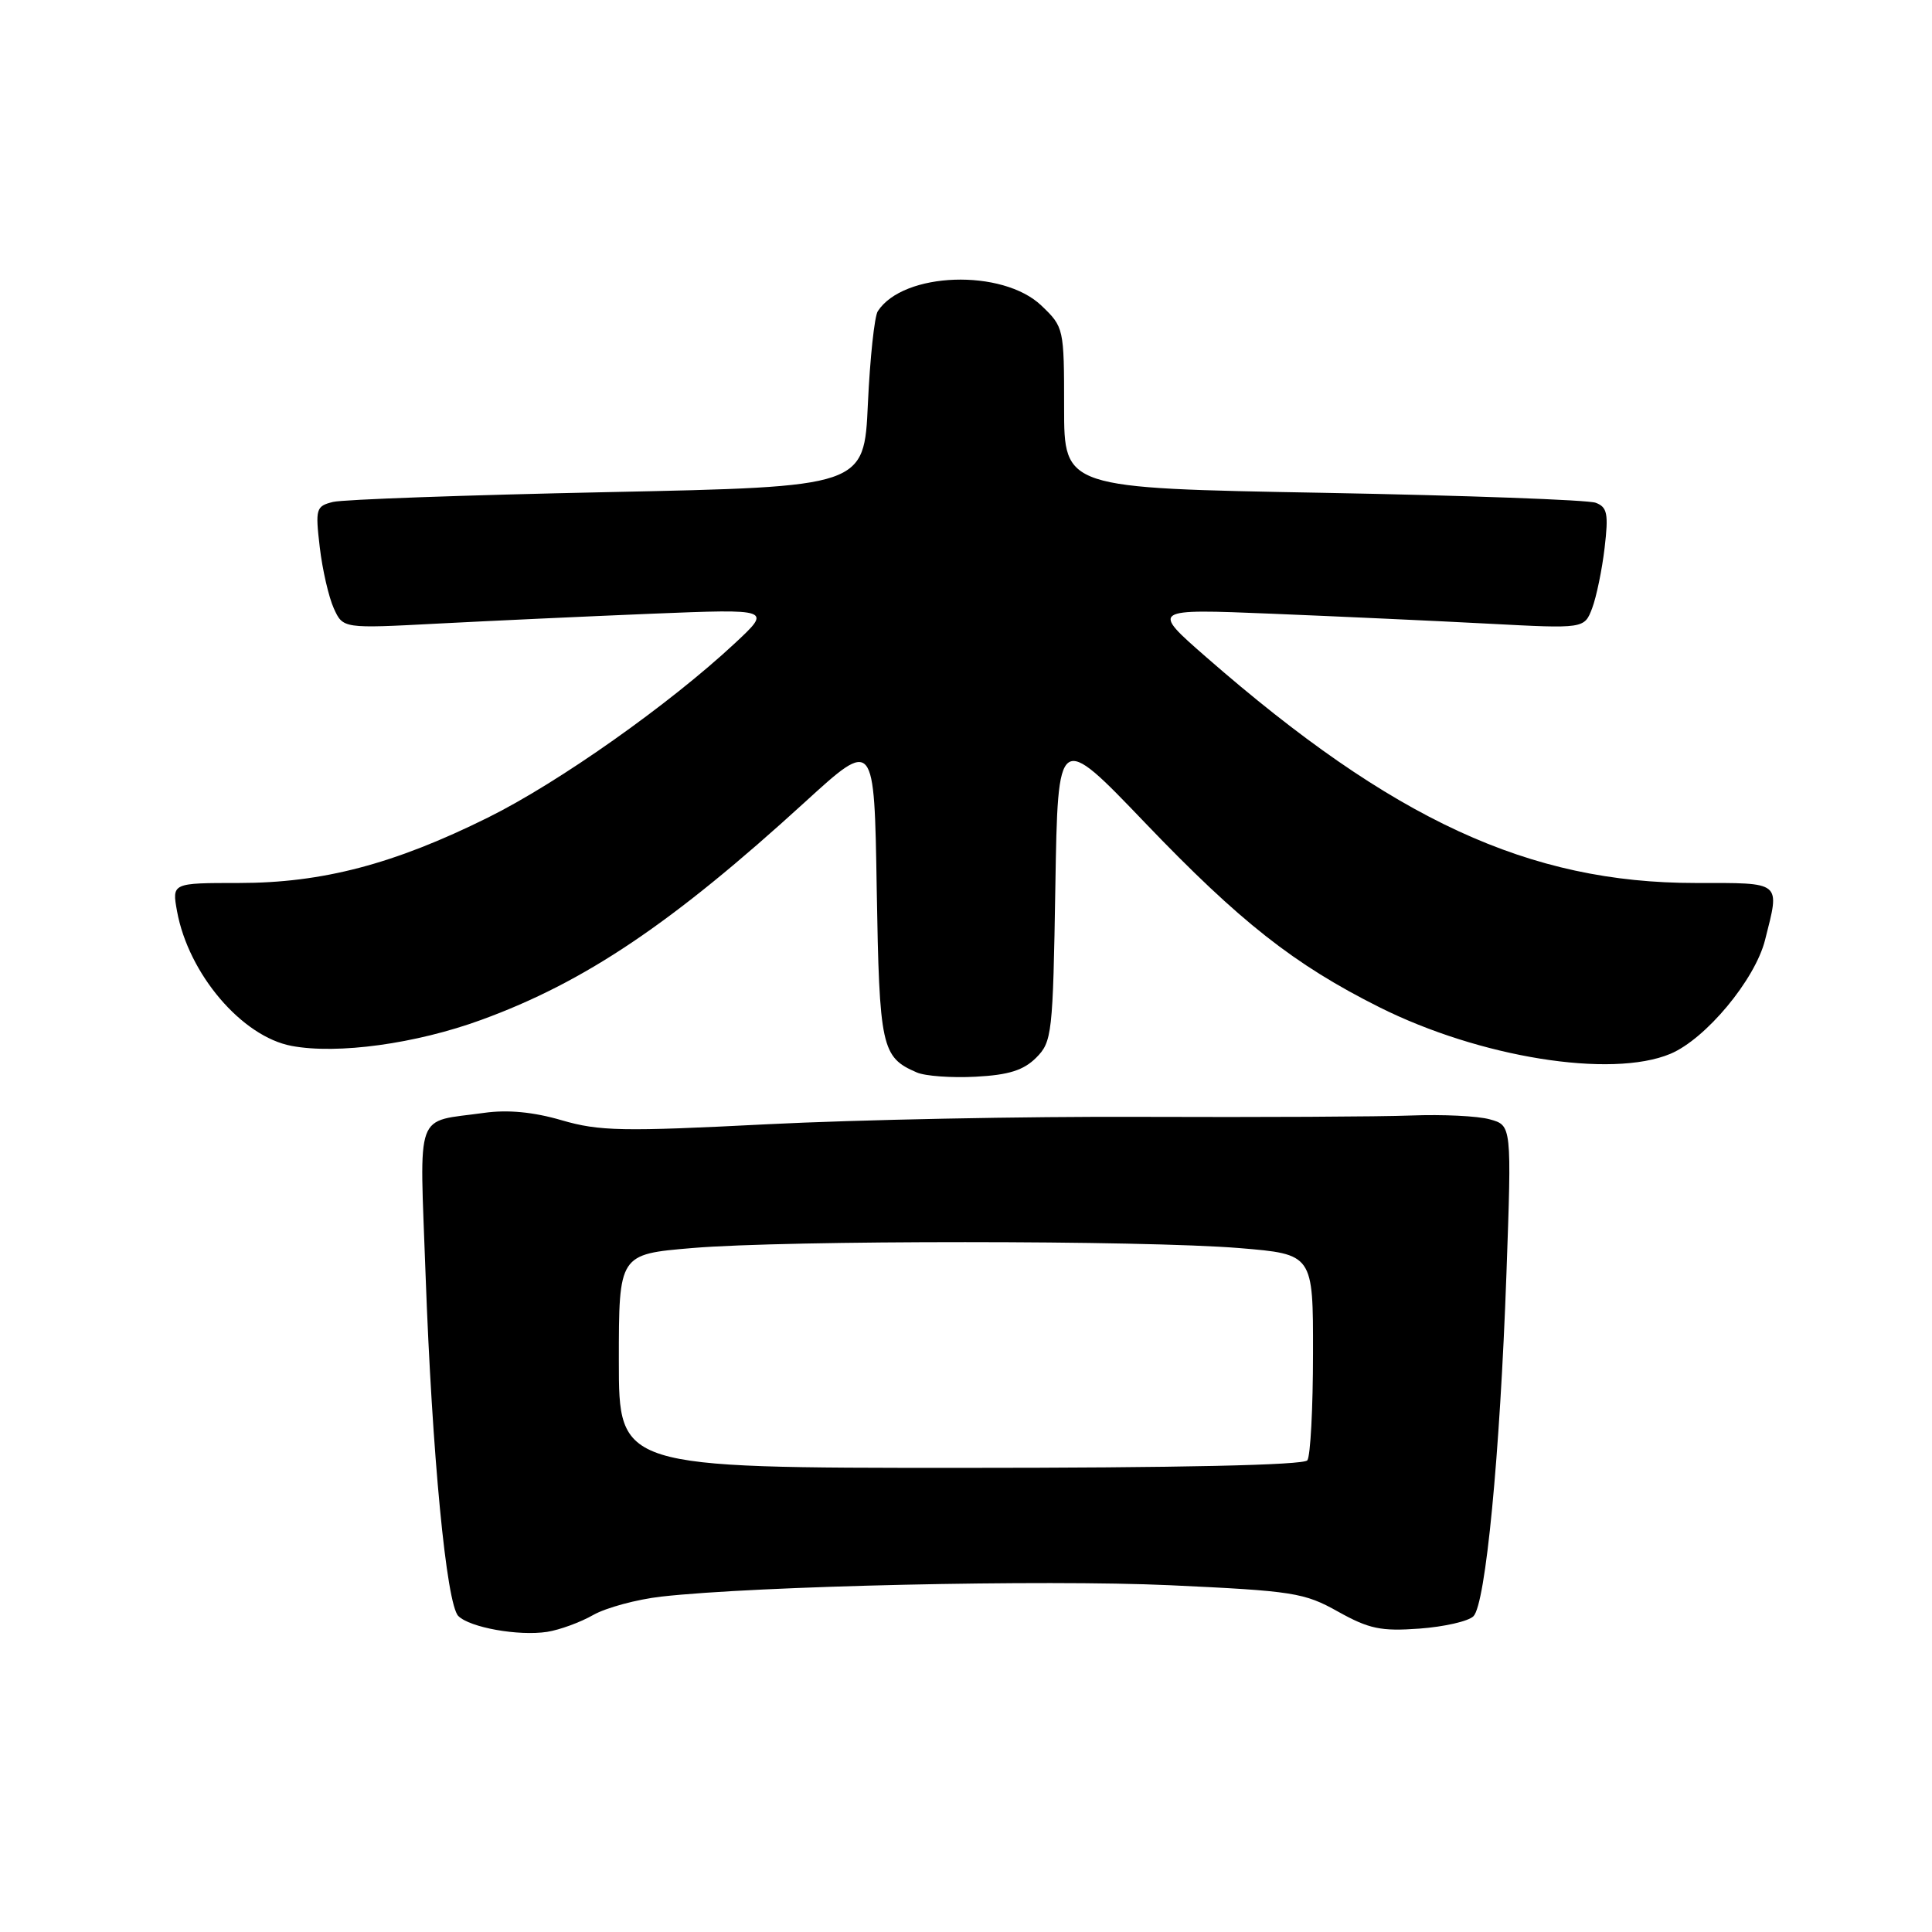 <?xml version="1.0" encoding="UTF-8" standalone="no"?>
<!DOCTYPE svg PUBLIC "-//W3C//DTD SVG 1.1//EN" "http://www.w3.org/Graphics/SVG/1.1/DTD/svg11.dtd" >
<svg xmlns="http://www.w3.org/2000/svg" xmlns:xlink="http://www.w3.org/1999/xlink" version="1.1" viewBox="0 0 256 256">
 <g >
 <path fill="currentColor"
d=" M 78.61 213.99 C 80.33 213.02 84.38 211.93 87.61 211.56 C 100.17 210.14 138.33 209.29 155.00 210.05 C 171.36 210.81 172.81 211.03 177.30 213.55 C 181.41 215.84 182.98 216.17 188.07 215.80 C 191.35 215.56 194.57 214.83 195.24 214.16 C 196.85 212.55 198.75 192.91 199.61 168.81 C 200.31 149.12 200.31 149.12 197.41 148.32 C 195.81 147.87 191.12 147.65 187.00 147.81 C 182.88 147.97 166.84 148.05 151.36 147.99 C 135.89 147.92 113.51 148.37 101.64 148.97 C 82.48 149.95 79.41 149.89 74.43 148.44 C 70.67 147.34 67.27 147.02 64.15 147.46 C 54.84 148.77 55.60 146.68 56.39 168.87 C 57.25 192.73 59.15 212.55 60.73 214.13 C 62.26 215.66 68.71 216.81 72.50 216.23 C 74.15 215.97 76.90 214.97 78.61 213.99 Z  M 137.29 140.16 C 139.40 138.05 139.52 137.04 139.84 117.46 C 140.18 96.97 140.18 96.97 151.75 109.05 C 164.29 122.14 171.48 127.80 182.75 133.45 C 196.07 140.12 213.48 142.92 221.33 139.64 C 226.02 137.67 232.55 129.83 233.88 124.55 C 235.86 116.70 236.22 117.00 224.66 117.00 C 202.63 117.00 184.57 108.67 159.85 87.09 C 152.50 80.67 152.50 80.67 168.50 81.32 C 177.30 81.68 190.22 82.27 197.22 82.64 C 209.93 83.31 209.93 83.31 210.97 80.59 C 211.53 79.10 212.28 75.50 212.62 72.59 C 213.15 68.08 212.98 67.20 211.44 66.62 C 210.46 66.24 194.20 65.65 175.33 65.30 C 141.00 64.68 141.00 64.68 141.00 54.03 C 141.00 43.50 140.97 43.34 138.00 40.50 C 132.85 35.57 119.69 36.02 116.31 41.24 C 115.87 41.93 115.28 47.45 115.00 53.50 C 114.50 64.50 114.50 64.50 80.50 65.21 C 61.80 65.60 45.43 66.18 44.12 66.51 C 41.87 67.07 41.77 67.41 42.37 72.51 C 42.72 75.49 43.56 79.13 44.23 80.61 C 45.45 83.29 45.45 83.29 57.98 82.63 C 64.86 82.27 77.65 81.68 86.38 81.32 C 102.26 80.68 102.26 80.68 97.38 85.23 C 88.68 93.34 74.00 103.71 64.64 108.34 C 52.20 114.51 42.70 117.00 31.66 117.00 C 22.78 117.00 22.78 117.00 23.46 120.75 C 24.98 129.05 32.05 137.36 38.65 138.59 C 44.72 139.73 55.10 138.31 63.77 135.14 C 77.51 130.13 89.06 122.35 106.67 106.27 C 115.85 97.89 115.85 97.89 116.17 117.80 C 116.52 138.78 116.80 140.09 121.47 142.10 C 122.58 142.59 126.10 142.84 129.29 142.67 C 133.66 142.44 135.62 141.82 137.29 140.16 Z  M 82.00 180.34 C 82.00 166.19 82.00 166.19 91.75 165.37 C 104.20 164.32 151.50 164.33 164.25 165.38 C 174.00 166.19 174.00 166.19 173.98 179.34 C 173.98 186.58 173.64 192.95 173.23 193.50 C 172.76 194.14 156.26 194.50 127.25 194.50 C 82.00 194.50 82.00 194.50 82.00 180.34 Z "/>
</g>
</svg>